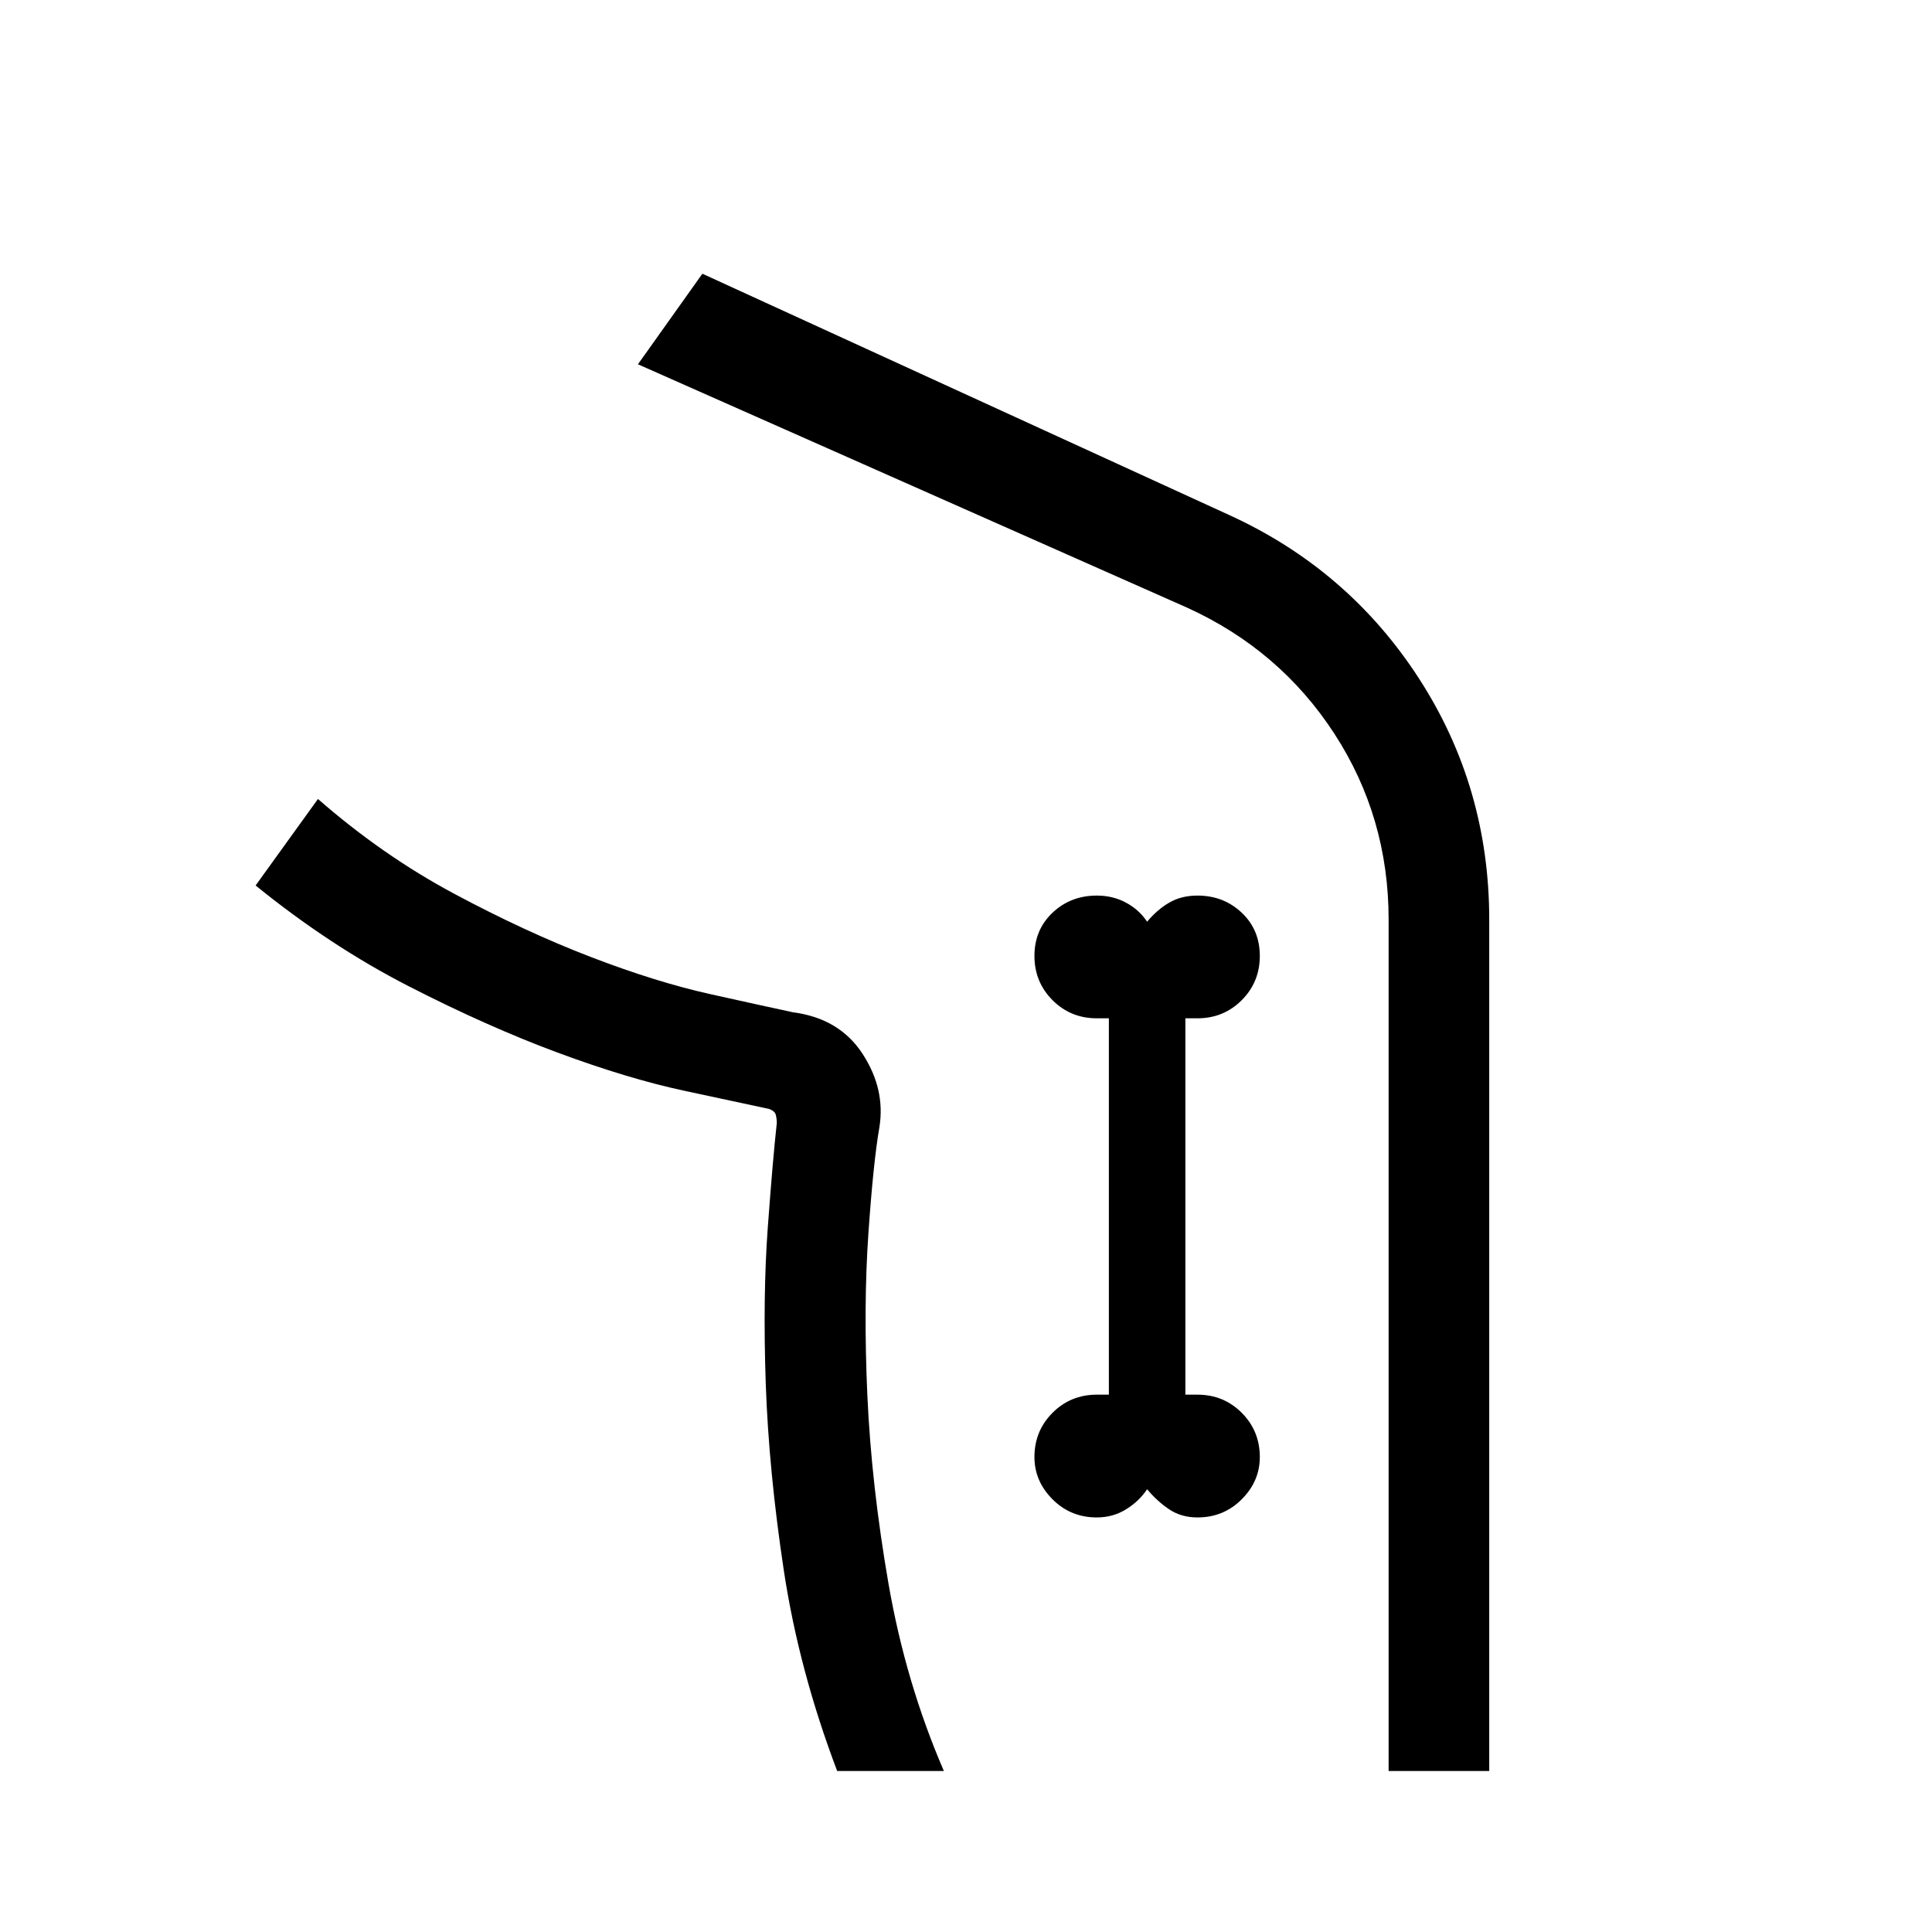 <svg xmlns="http://www.w3.org/2000/svg" height="40" width="40"><path d="M17.333 36.667q-.791-2.084-1.104-4.146-.312-2.063-.375-3.875-.062-1.813.042-3.229Q16 24 16.083 23.25q0-.083-.021-.167-.02-.083-.145-.125l-1.75-.375q-1.167-.25-2.625-.791-1.459-.542-3.084-1.375-1.625-.834-3.166-2.084l1.291-1.791q1.334 1.166 2.813 1.958t2.833 1.312q1.354.521 2.479.771t1.709.375q.958.125 1.437.854.479.73.354 1.521-.125.709-.229 2.209-.104 1.5-.021 3.354.084 1.854.438 3.896.354 2.041 1.146 3.875Zm13.5 0H28.75V19.042q0-2.125-1.125-3.854-1.125-1.73-3.042-2.605L13.208 7.542l1.334-1.875 10.916 5q2.459 1.125 3.917 3.375 1.458 2.25 1.458 5Zm-8.125-5.25q.334 0 .604-.167.271-.167.438-.417.208.25.458.417.25.167.584.167.541 0 .916-.375t.375-.875q0-.542-.375-.917t-.916-.375h-.25v-7.792h.25q.541 0 .916-.375t.375-.916q0-.542-.375-.896t-.916-.354q-.334 0-.584.146-.25.145-.458.395-.167-.25-.438-.395-.27-.146-.604-.146-.541 0-.916.354t-.375.896q0 .541.375.916t.916.375h.25v7.792h-.25q-.541 0-.916.375t-.375.917q0 .5.375.875t.916.375Zm-3.166 5.25q-.792-1.834-1.146-3.875-.354-2.042-.438-3.896-.083-1.854.021-3.354.104-1.5.229-2.209.125-.791-.354-1.521-.479-.729-1.437-.854-.584-.125-1.709-.375t-2.479-.771q-1.354-.52-2.833-1.312t-2.813-1.958q1.334 1.166 2.813 1.958t2.833 1.312q1.354.521 2.479.771t1.709.375q.958.125 1.437.854.479.73.354 1.521-.125.709-.229 2.209-.104 1.5-.021 3.354.084 1.854.438 3.896.354 2.041 1.146 3.875Z"/></svg>